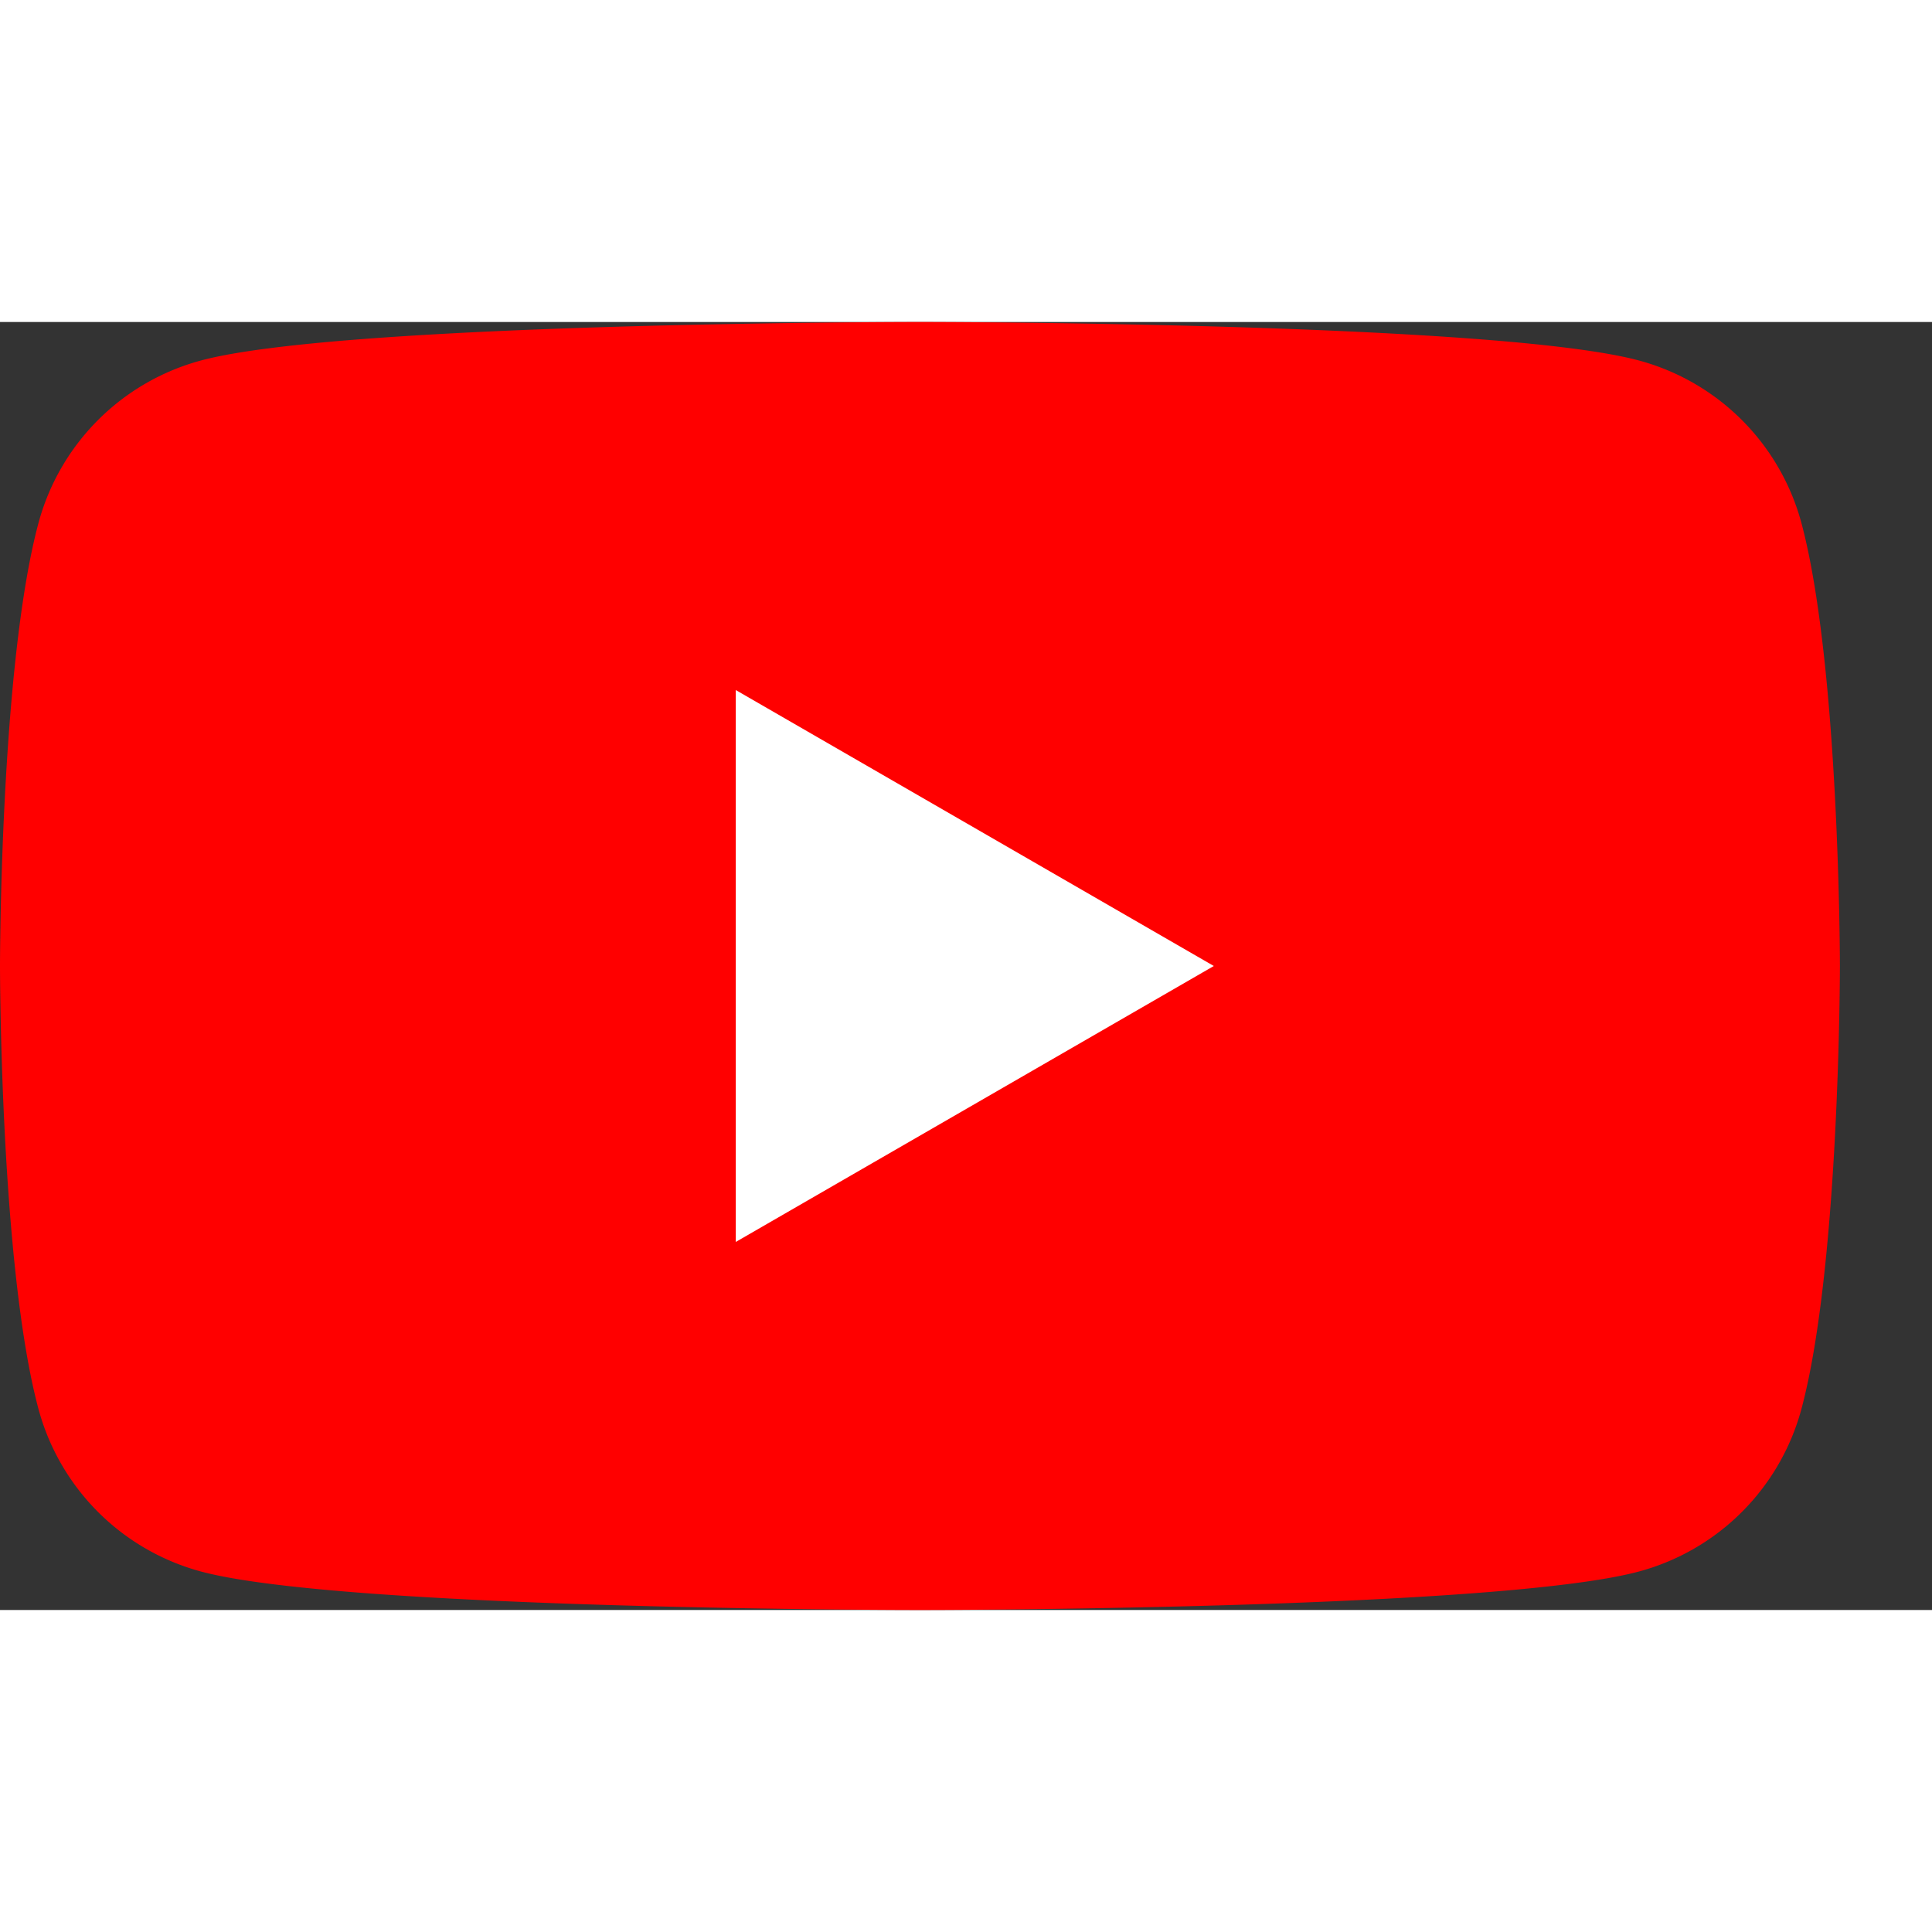 <?xml version="1.0" encoding="utf-8"?>
<svg viewBox="0 0 30 20" width="40" height="40" xmlns="http://www.w3.org/2000/svg">
	<rect x="0" y="0" width="30" height="20" fill="#333333" stroke="none"/>
	<path
		d="M27.973 3.123A3.578 3.578 0 0 0 25.447.597C23.22 0 14.285 0 14.285 0S5.35 0 3.123.597A3.578 3.578 0 0 0 .597 3.123C0 5.35 0 10 0 10s0 4.65.597 6.877a3.578 3.578 0 0 0 2.526 2.526C5.35 20 14.285 20 14.285 20s8.935 0 11.162-.597a3.578 3.578 0 0 0 2.526-2.526C28.57 14.65 28.57 10 28.57 10s-.002-4.65-.597-6.877Z"
		fill="red" />
	<path d="M11.425 14.285 18.848 10l-7.423-4.285v8.57Z" fill="rgba(255,255,255,1)" />
</svg>